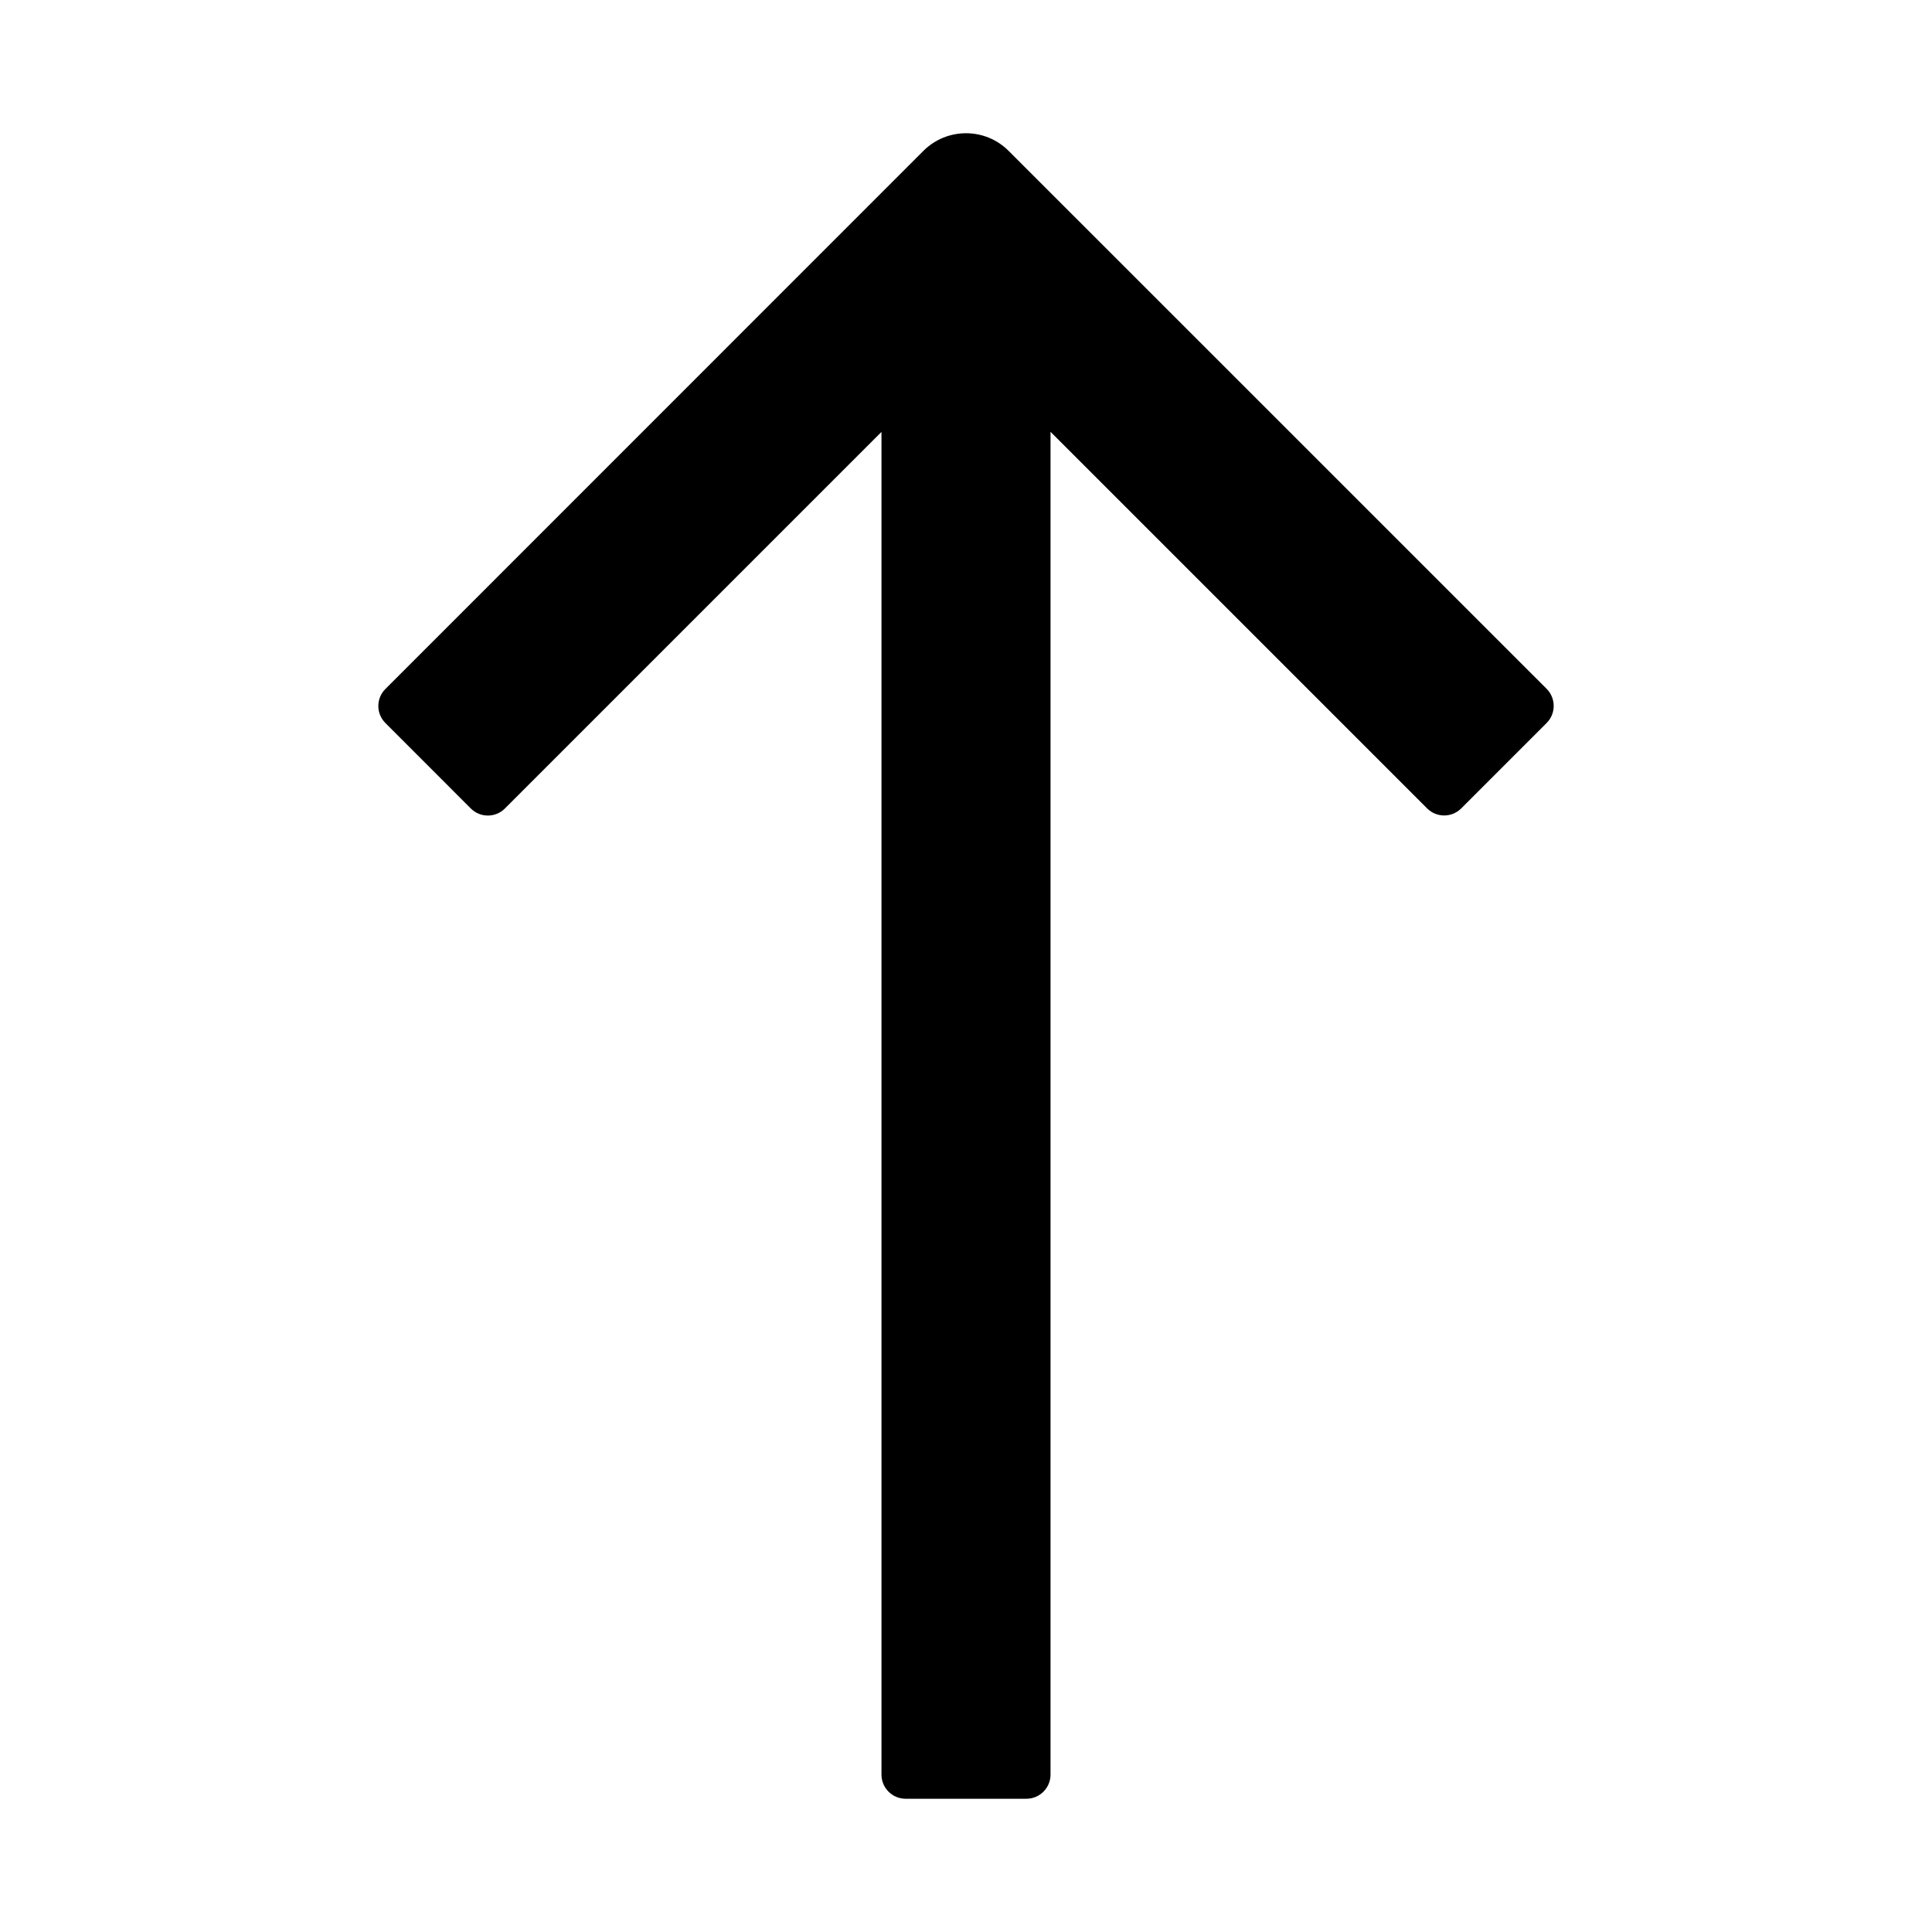 <svg viewBox="0 0 32 32" fill="currentColor" xmlns="http://www.w3.org/2000/svg">
<path d="M17.4 7.152V29.393C17.4 29.614 17.221 29.793 17 29.793H15C14.779 29.793 14.6 29.614 14.6 29.393V7.154L8.363 13.391C8.207 13.547 7.954 13.547 7.798 13.391L6.384 11.976C6.227 11.82 6.227 11.567 6.384 11.411L15.293 2.5C15.684 2.109 16.317 2.109 16.707 2.5L25.617 11.409C25.773 11.566 25.773 11.819 25.617 11.975L24.203 13.389C24.047 13.546 23.793 13.546 23.637 13.389L17.4 7.152Z"/>
</svg>
